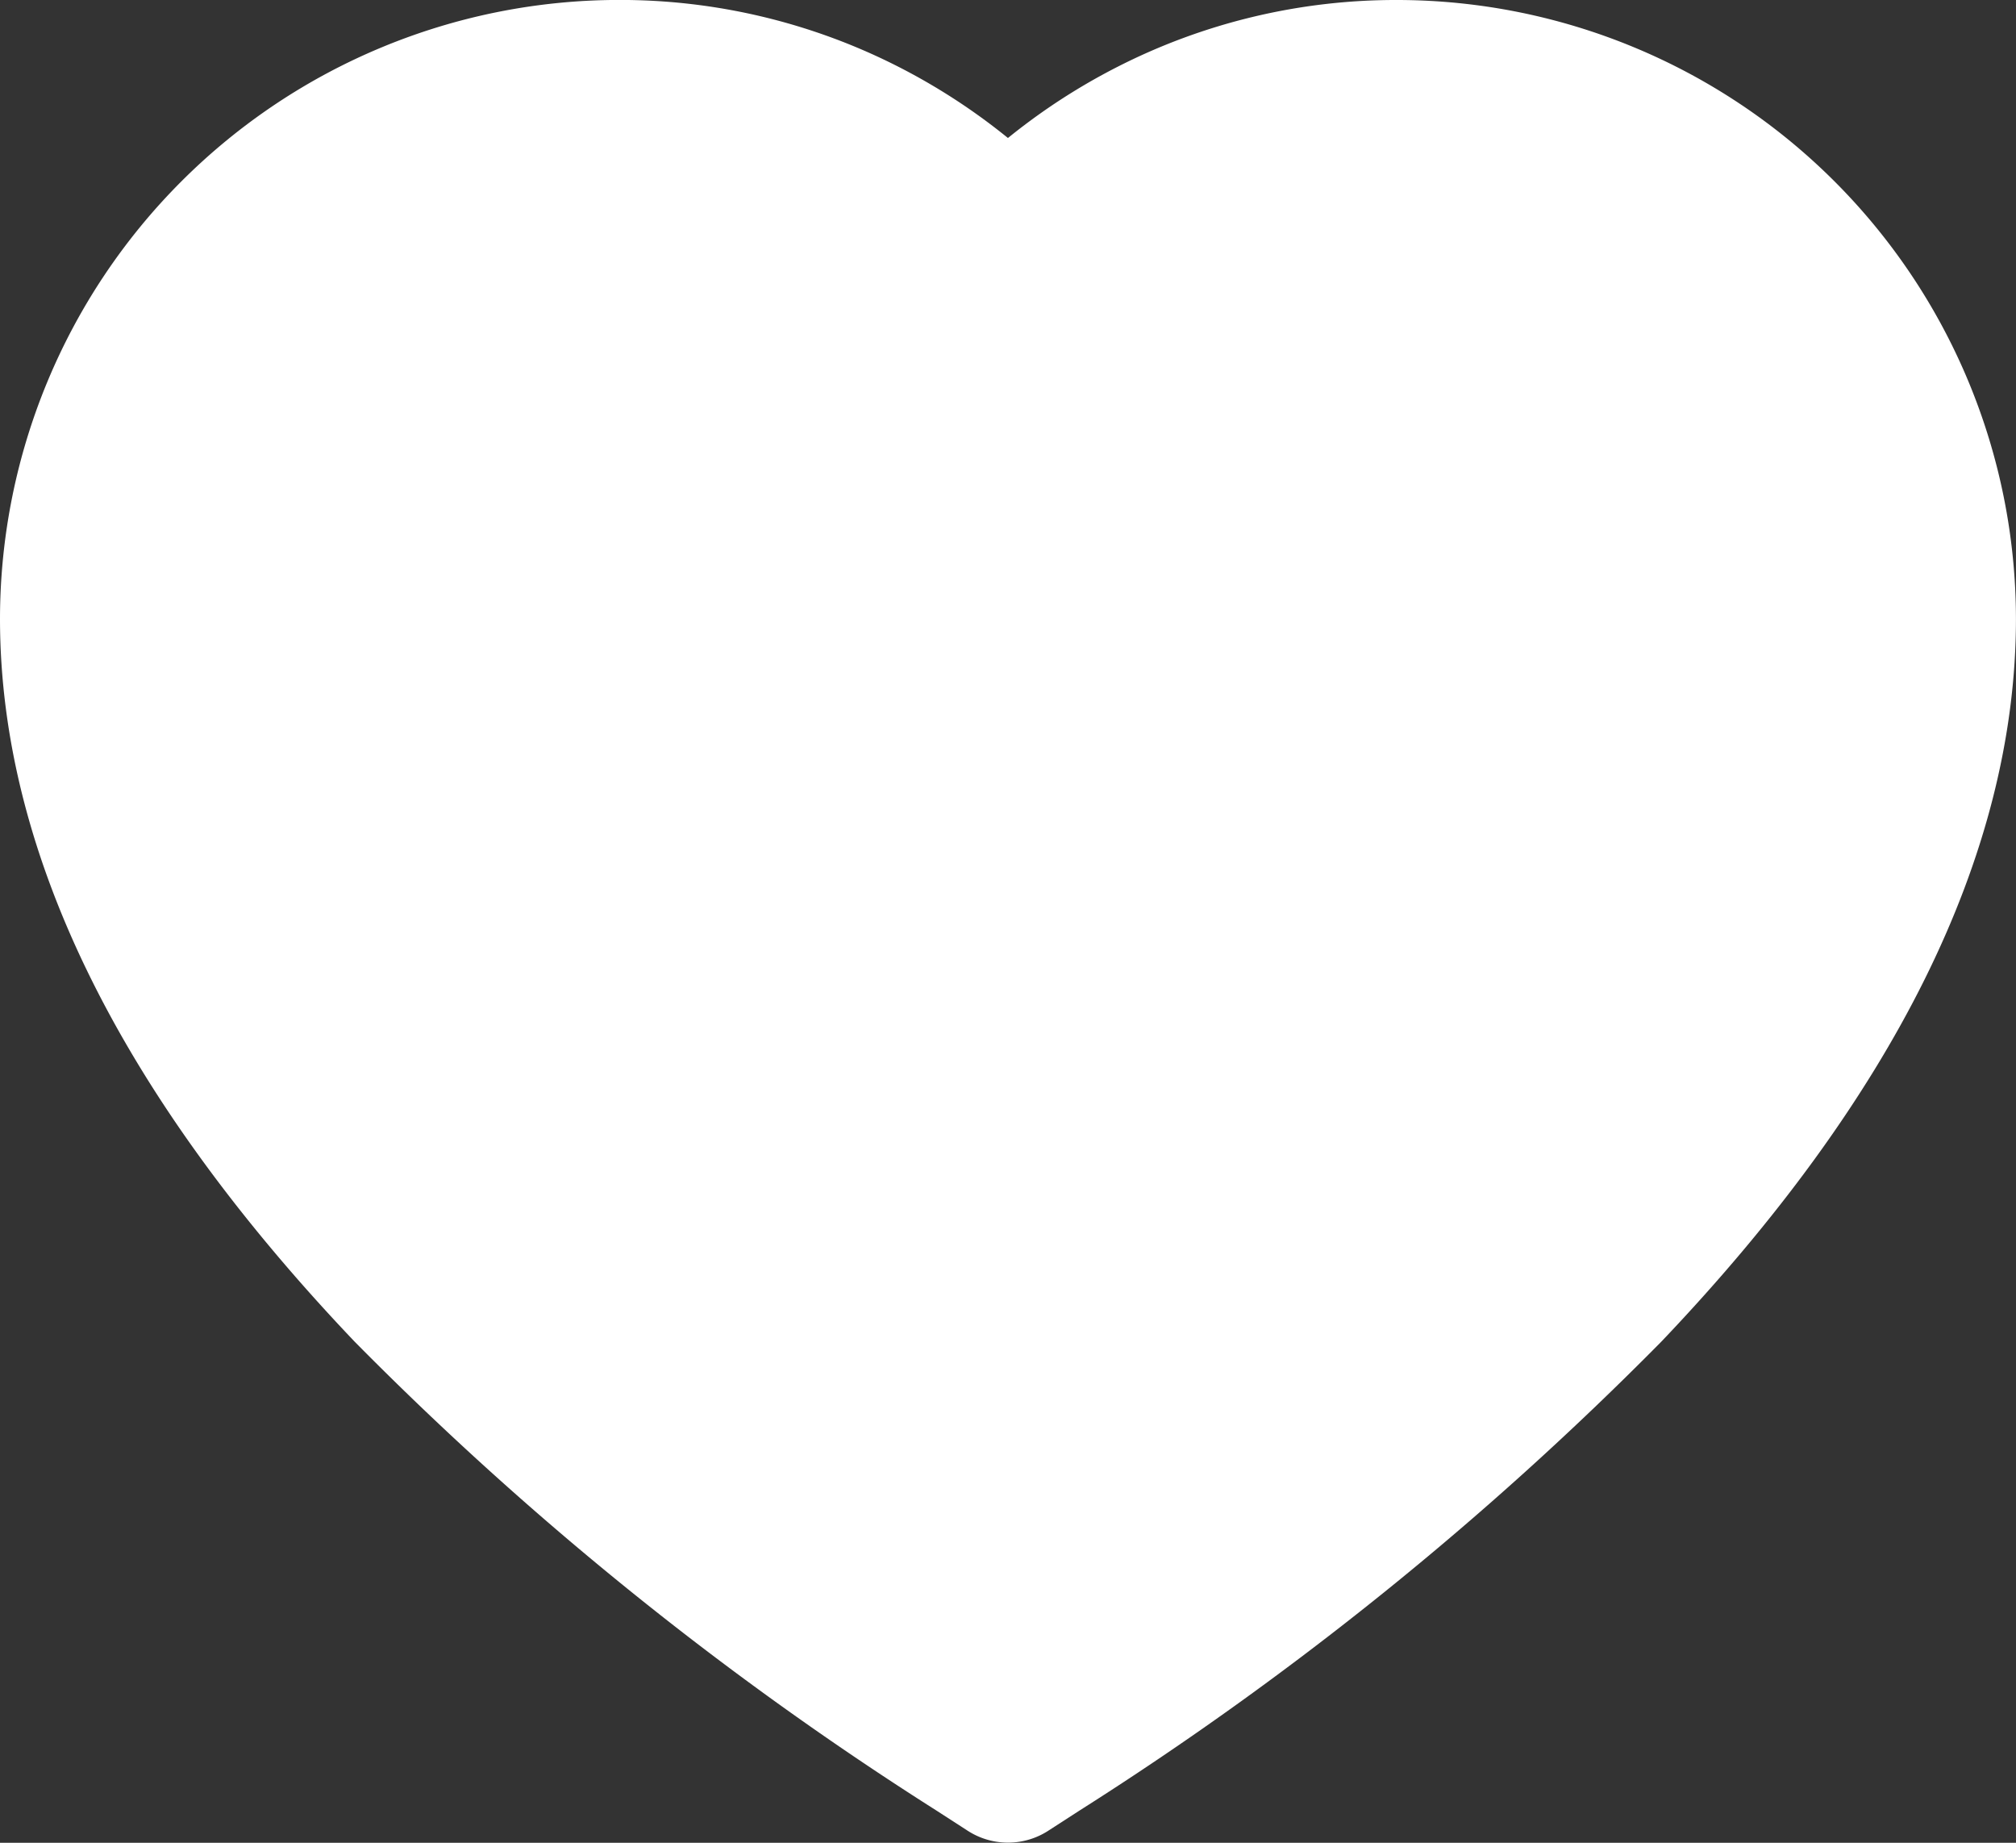 <svg xmlns="http://www.w3.org/2000/svg" width="40.737" height="37.229" viewBox="0 0 40.737 37.229">
  <rect x="0" y="0" width="40.737" height="37.229" fill="#333333" stroke="none"/>
  <path id="heart" d="M26.736,22.543a10.882,10.882,0,0,0-5,1.2,11.088,11.088,0,0,0-2.869,2.114A11.088,11.088,0,0,0,16,23.742a10.883,10.883,0,0,0-5-1.2,11.014,11.014,0,0,0-11,11c0,4.3,2.269,8.86,6.744,13.563a65.215,65.215,0,0,0,11.491,9.255l.633.409.633-.409a65.21,65.21,0,0,0,11.491-9.255c4.475-4.7,6.744-9.267,6.744-13.563A11.014,11.014,0,0,0,26.736,22.543Z" transform="translate(1.5 -21.043)" fill="#fff" stroke="#fff" stroke-linejoin="round" stroke-width="3"/>
</svg>
